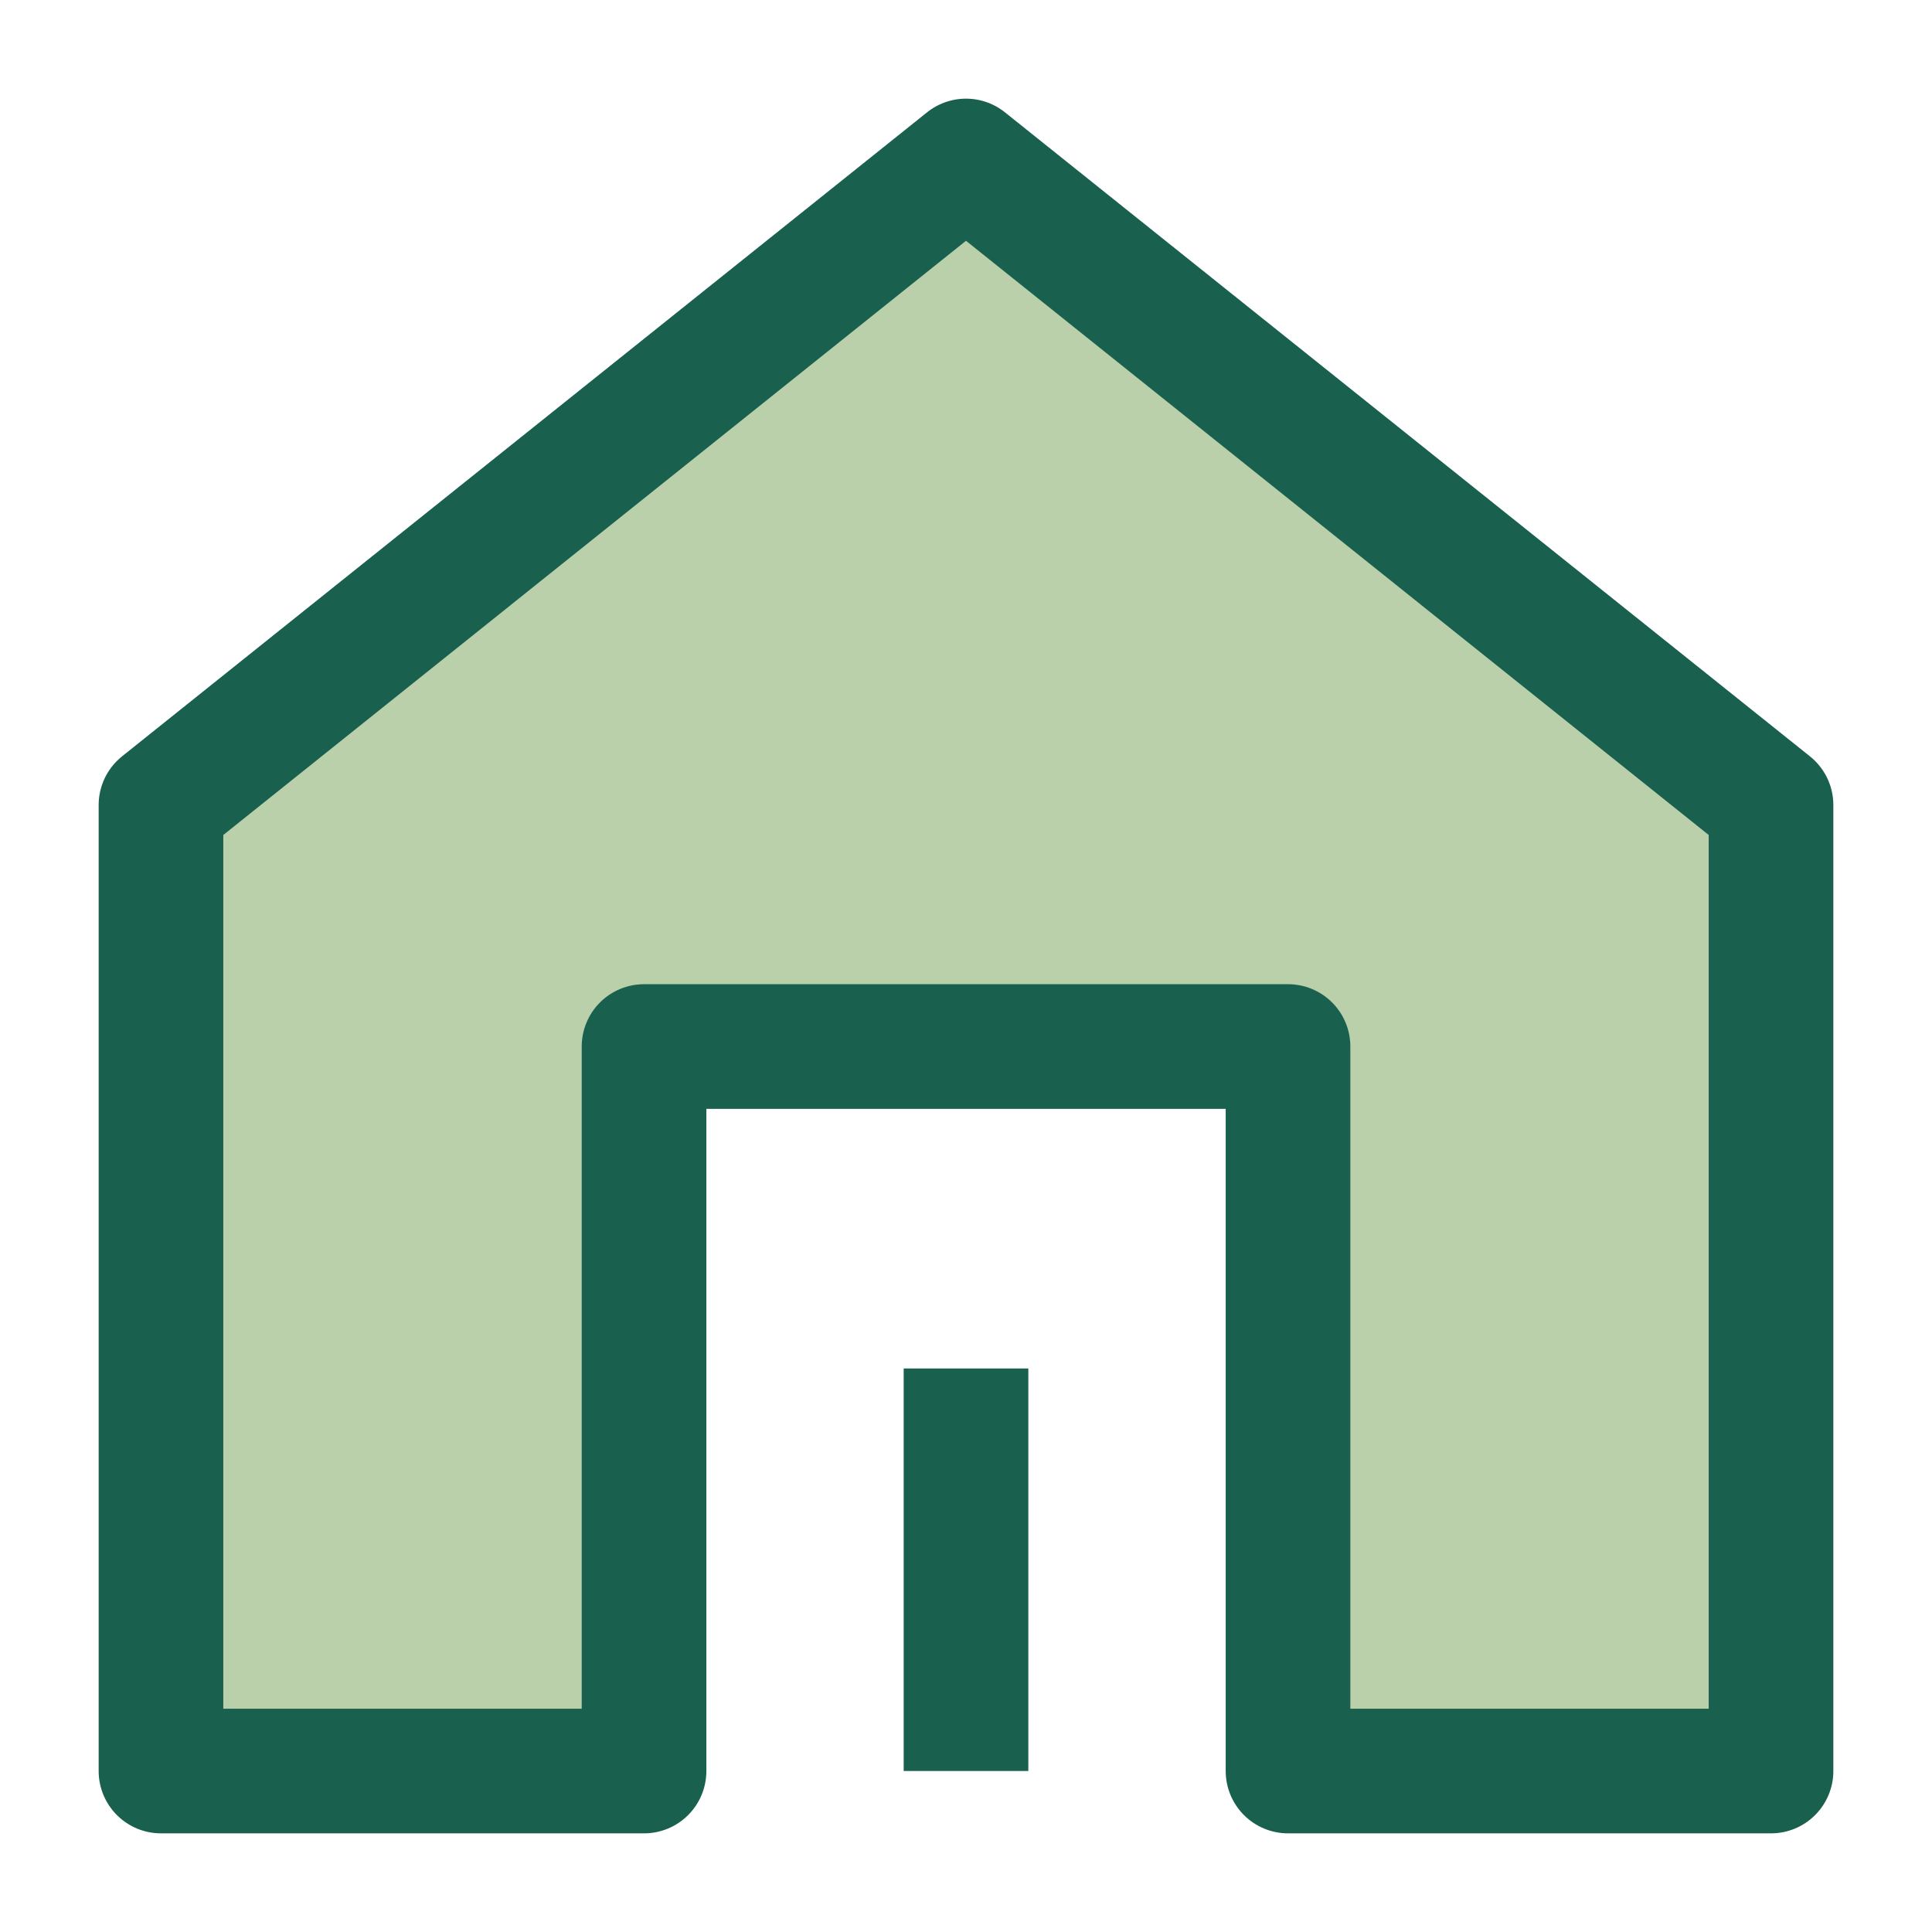 <svg width="31" height="31" viewBox="0 0 31 31" fill="none" xmlns="http://www.w3.org/2000/svg">
<path d="M28.417 28.417V12.917L15.5 2.583L2.583 12.917V28.417H10.334V16.792H20.667V28.417H28.417Z" fill="#B9D0AA" stroke="#1A604E" stroke-width="2" stroke-linejoin="round"/>
<path d="M15.5 28.417V21.958" stroke="#1A604E" stroke-width="2" strokeLinecap="round" stroke-linejoin="round"/>
</svg>
